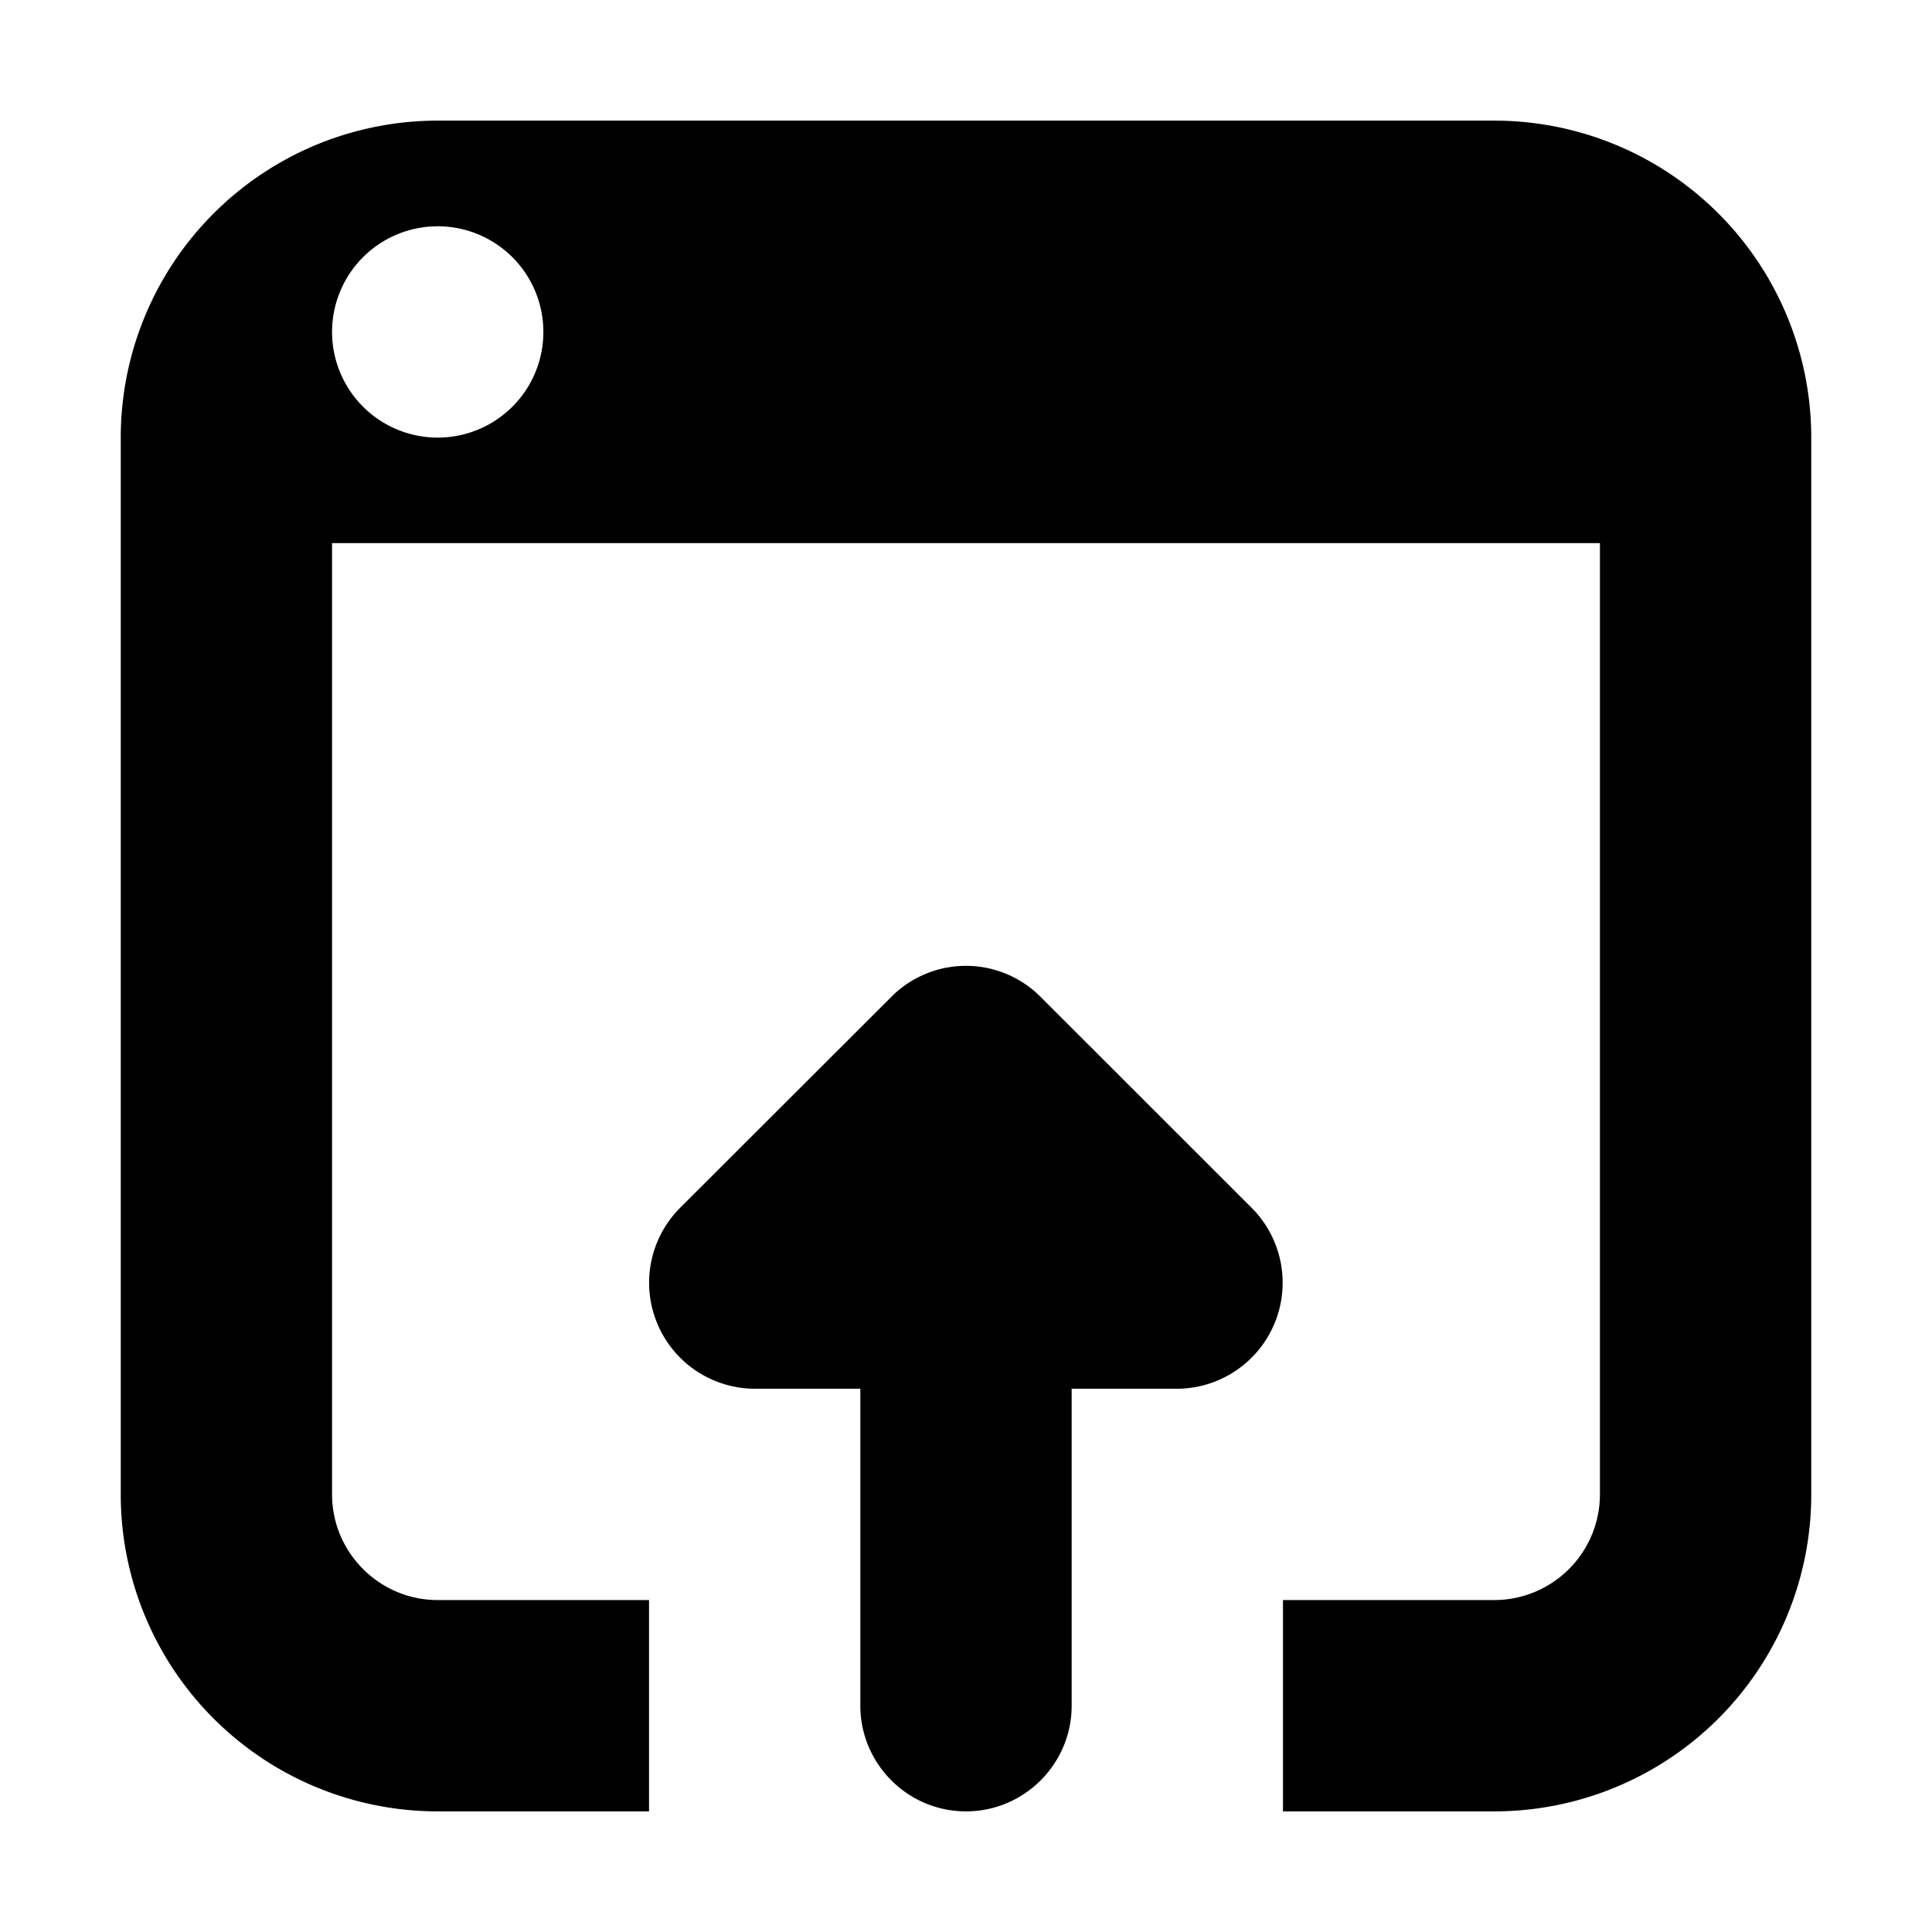 <?xml version="1.0" standalone="no"?><!DOCTYPE svg PUBLIC "-//W3C//DTD SVG 1.1//EN" "http://www.w3.org/Graphics/SVG/1.1/DTD/svg11.dtd"><svg t="1649225892234" class="icon" viewBox="0 0 1024 1024" version="1.1" xmlns="http://www.w3.org/2000/svg" p-id="10713" xmlns:xlink="http://www.w3.org/1999/xlink" width="64" height="64"><defs><style type="text/css">@font-face { font-family: feedback-iconfont; src: url("//at.alicdn.com/t/font_1031158_u69w8yhxdu.woff2?t=1630033759944") format("woff2"), url("//at.alicdn.com/t/font_1031158_u69w8yhxdu.woff?t=1630033759944") format("woff"), url("//at.alicdn.com/t/font_1031158_u69w8yhxdu.ttf?t=1630033759944") format("truetype"); }
</style></defs><path d="M792 960.064h-112v-112h112a56.064 56.064 0 0 0 56-56V287.872H176v504.192c0 30.784 25.088 56 56 56h112v112h-112A168 168 0 0 1 64 792.064V231.936A168 168 0 0 1 232 63.936h560A168 168 0 0 1 960 231.936v560.128a168 168 0 0 1-168 168zM232 119.936a56 56 0 1 0 0 112 56 56 0 0 0 0-112z m240.384 408.448a55.808 55.808 0 0 1 79.168 0l112 111.936a56.192 56.192 0 0 1-39.744 95.744h-55.808v168c0 30.784-25.088 56-56 56s-56-25.216-56-56v-168H400a56.192 56.192 0 0 1-39.68-95.744l112.064-111.936z" p-id="10714"></path></svg>